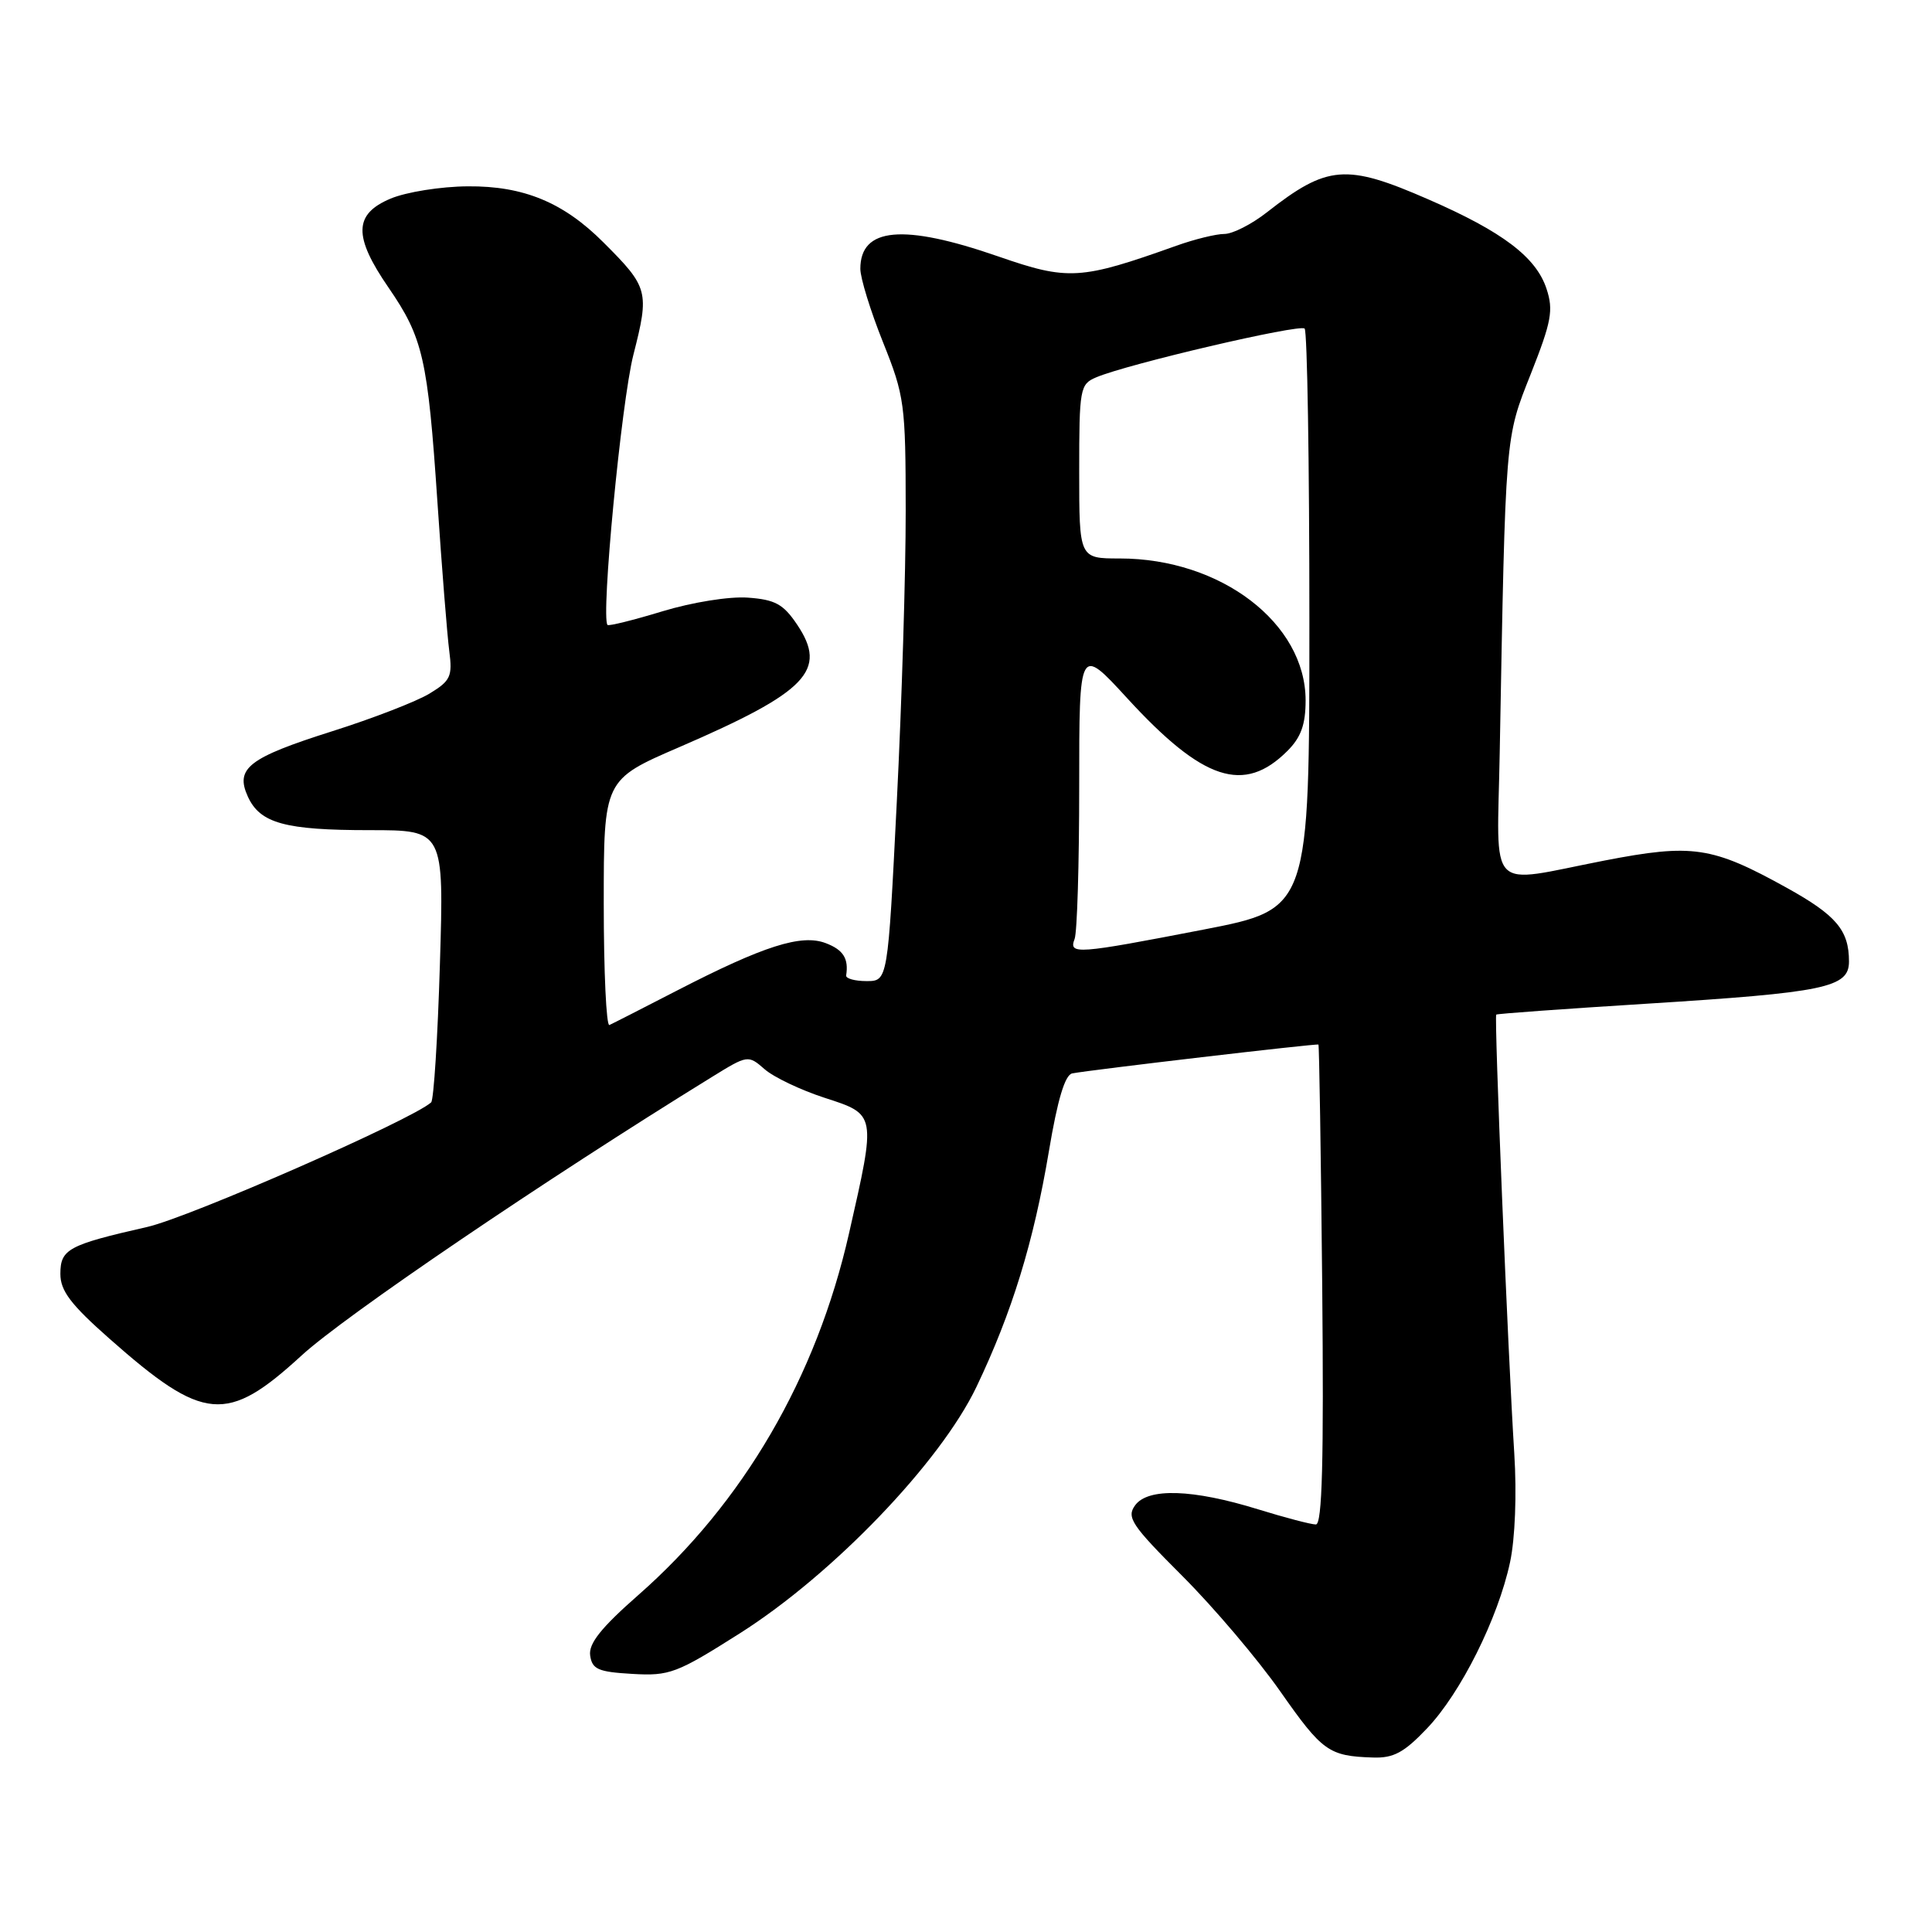 <?xml version="1.0" encoding="UTF-8" standalone="no"?>
<!DOCTYPE svg PUBLIC "-//W3C//DTD SVG 1.1//EN" "http://www.w3.org/Graphics/SVG/1.1/DTD/svg11.dtd" >
<svg xmlns="http://www.w3.org/2000/svg" xmlns:xlink="http://www.w3.org/1999/xlink" version="1.1" viewBox="0 0 256 256">
 <g >
 <path fill="currentColor"
d=" M 189.09 229.02 C 193.56 224.33 198.50 214.44 200.09 207.00 C 200.76 203.88 200.99 197.96 200.65 192.60 C 199.81 179.36 197.97 134.69 198.26 134.44 C 198.39 134.32 207.28 133.68 218.00 133.01 C 241.88 131.51 245.00 130.87 245.00 127.40 C 245.00 123.26 243.31 121.27 236.74 117.63 C 226.85 112.15 224.27 111.77 212.59 114.03 C 196.82 117.10 198.38 118.70 198.72 99.75 C 199.50 57.17 199.41 58.20 202.85 49.52 C 205.58 42.61 205.86 41.10 204.92 38.26 C 203.54 34.07 199.09 30.70 189.29 26.43 C 178.35 21.65 175.89 21.85 167.86 28.14 C 165.85 29.72 163.32 31.00 162.23 31.00 C 161.14 31.00 158.28 31.70 155.88 32.56 C 143.15 37.10 141.56 37.20 132.25 33.97 C 119.67 29.61 114.00 30.12 114.00 35.62 C 114.00 36.85 115.35 41.22 117.00 45.34 C 119.86 52.48 120.00 53.53 120.01 67.67 C 120.02 75.82 119.49 93.19 118.83 106.25 C 117.64 130.00 117.64 130.00 114.82 130.00 C 113.27 130.00 112.05 129.66 112.12 129.25 C 112.47 127.01 111.74 125.85 109.41 124.97 C 106.19 123.74 101.20 125.33 89.75 131.23 C 85.21 133.57 81.16 135.64 80.75 135.82 C 80.34 136.01 80.00 128.78 80.00 119.74 C 80.00 103.32 80.00 103.32 90.01 99.00 C 106.98 91.66 109.70 88.83 105.62 82.76 C 103.80 80.05 102.71 79.45 99.10 79.19 C 96.66 79.01 91.73 79.80 87.78 81.00 C 83.94 82.17 80.66 82.98 80.50 82.81 C 79.60 81.82 82.33 53.28 83.93 47.00 C 86.07 38.62 85.92 38.07 79.96 32.12 C 74.67 26.82 69.38 24.63 62.00 24.69 C 58.42 24.71 53.81 25.45 51.75 26.32 C 46.87 28.37 46.80 31.31 51.49 38.12 C 56.05 44.76 56.68 47.49 57.96 66.50 C 58.55 75.30 59.26 84.19 59.53 86.26 C 59.97 89.63 59.70 90.21 56.92 91.90 C 55.21 92.94 49.41 95.19 44.03 96.89 C 32.93 100.41 31.13 101.80 32.84 105.55 C 34.45 109.09 37.76 110.00 48.98 110.00 C 58.83 110.00 58.83 110.00 58.29 127.75 C 58.00 137.51 57.47 145.76 57.13 146.07 C 54.62 148.36 25.13 161.30 19.50 162.58 C 9.03 164.96 8.00 165.52 8.00 168.80 C 8.00 171.04 9.37 172.85 14.49 177.37 C 27.01 188.44 30.05 188.70 39.96 179.61 C 45.70 174.34 72.19 156.36 94.31 142.72 C 99.07 139.78 99.13 139.77 101.31 141.67 C 102.51 142.73 106.09 144.43 109.25 145.46 C 116.14 147.69 116.11 147.54 112.50 163.43 C 108.17 182.53 98.48 199.15 84.57 211.36 C 79.65 215.68 77.97 217.79 78.20 219.36 C 78.46 221.19 79.26 221.54 83.78 221.80 C 88.72 222.09 89.66 221.73 98.04 216.42 C 110.37 208.60 124.59 193.79 129.38 183.78 C 134.10 173.90 136.96 164.58 138.98 152.57 C 140.13 145.69 141.12 142.41 142.08 142.23 C 144.53 141.76 174.49 138.25 174.70 138.41 C 174.80 138.49 175.03 152.83 175.20 170.28 C 175.42 193.61 175.20 202.00 174.36 202.00 C 173.73 202.00 170.29 201.10 166.73 200.00 C 158.04 197.31 152.12 197.12 150.41 199.46 C 149.24 201.06 149.92 202.08 156.66 208.82 C 160.82 212.98 166.67 219.87 169.65 224.13 C 175.22 232.08 176.07 232.69 181.90 232.88 C 184.65 232.98 186.04 232.23 189.09 229.02 Z  M 142.39 124.42 C 142.73 123.55 143.00 114.45 143.00 104.21 C 143.00 85.58 143.00 85.58 149.38 92.54 C 159.41 103.47 164.84 105.25 170.59 99.50 C 172.39 97.70 173.00 96.01 173.00 92.80 C 172.99 82.57 161.77 74.00 148.37 74.00 C 143.00 74.00 143.00 74.00 143.00 62.48 C 143.00 51.48 143.10 50.91 145.25 50.00 C 149.35 48.25 172.23 42.90 172.87 43.54 C 173.22 43.88 173.50 61.33 173.50 82.31 C 173.50 120.45 173.50 120.45 159.50 123.17 C 142.61 126.44 141.59 126.51 142.39 124.42 Z "/>
</g>
</svg>